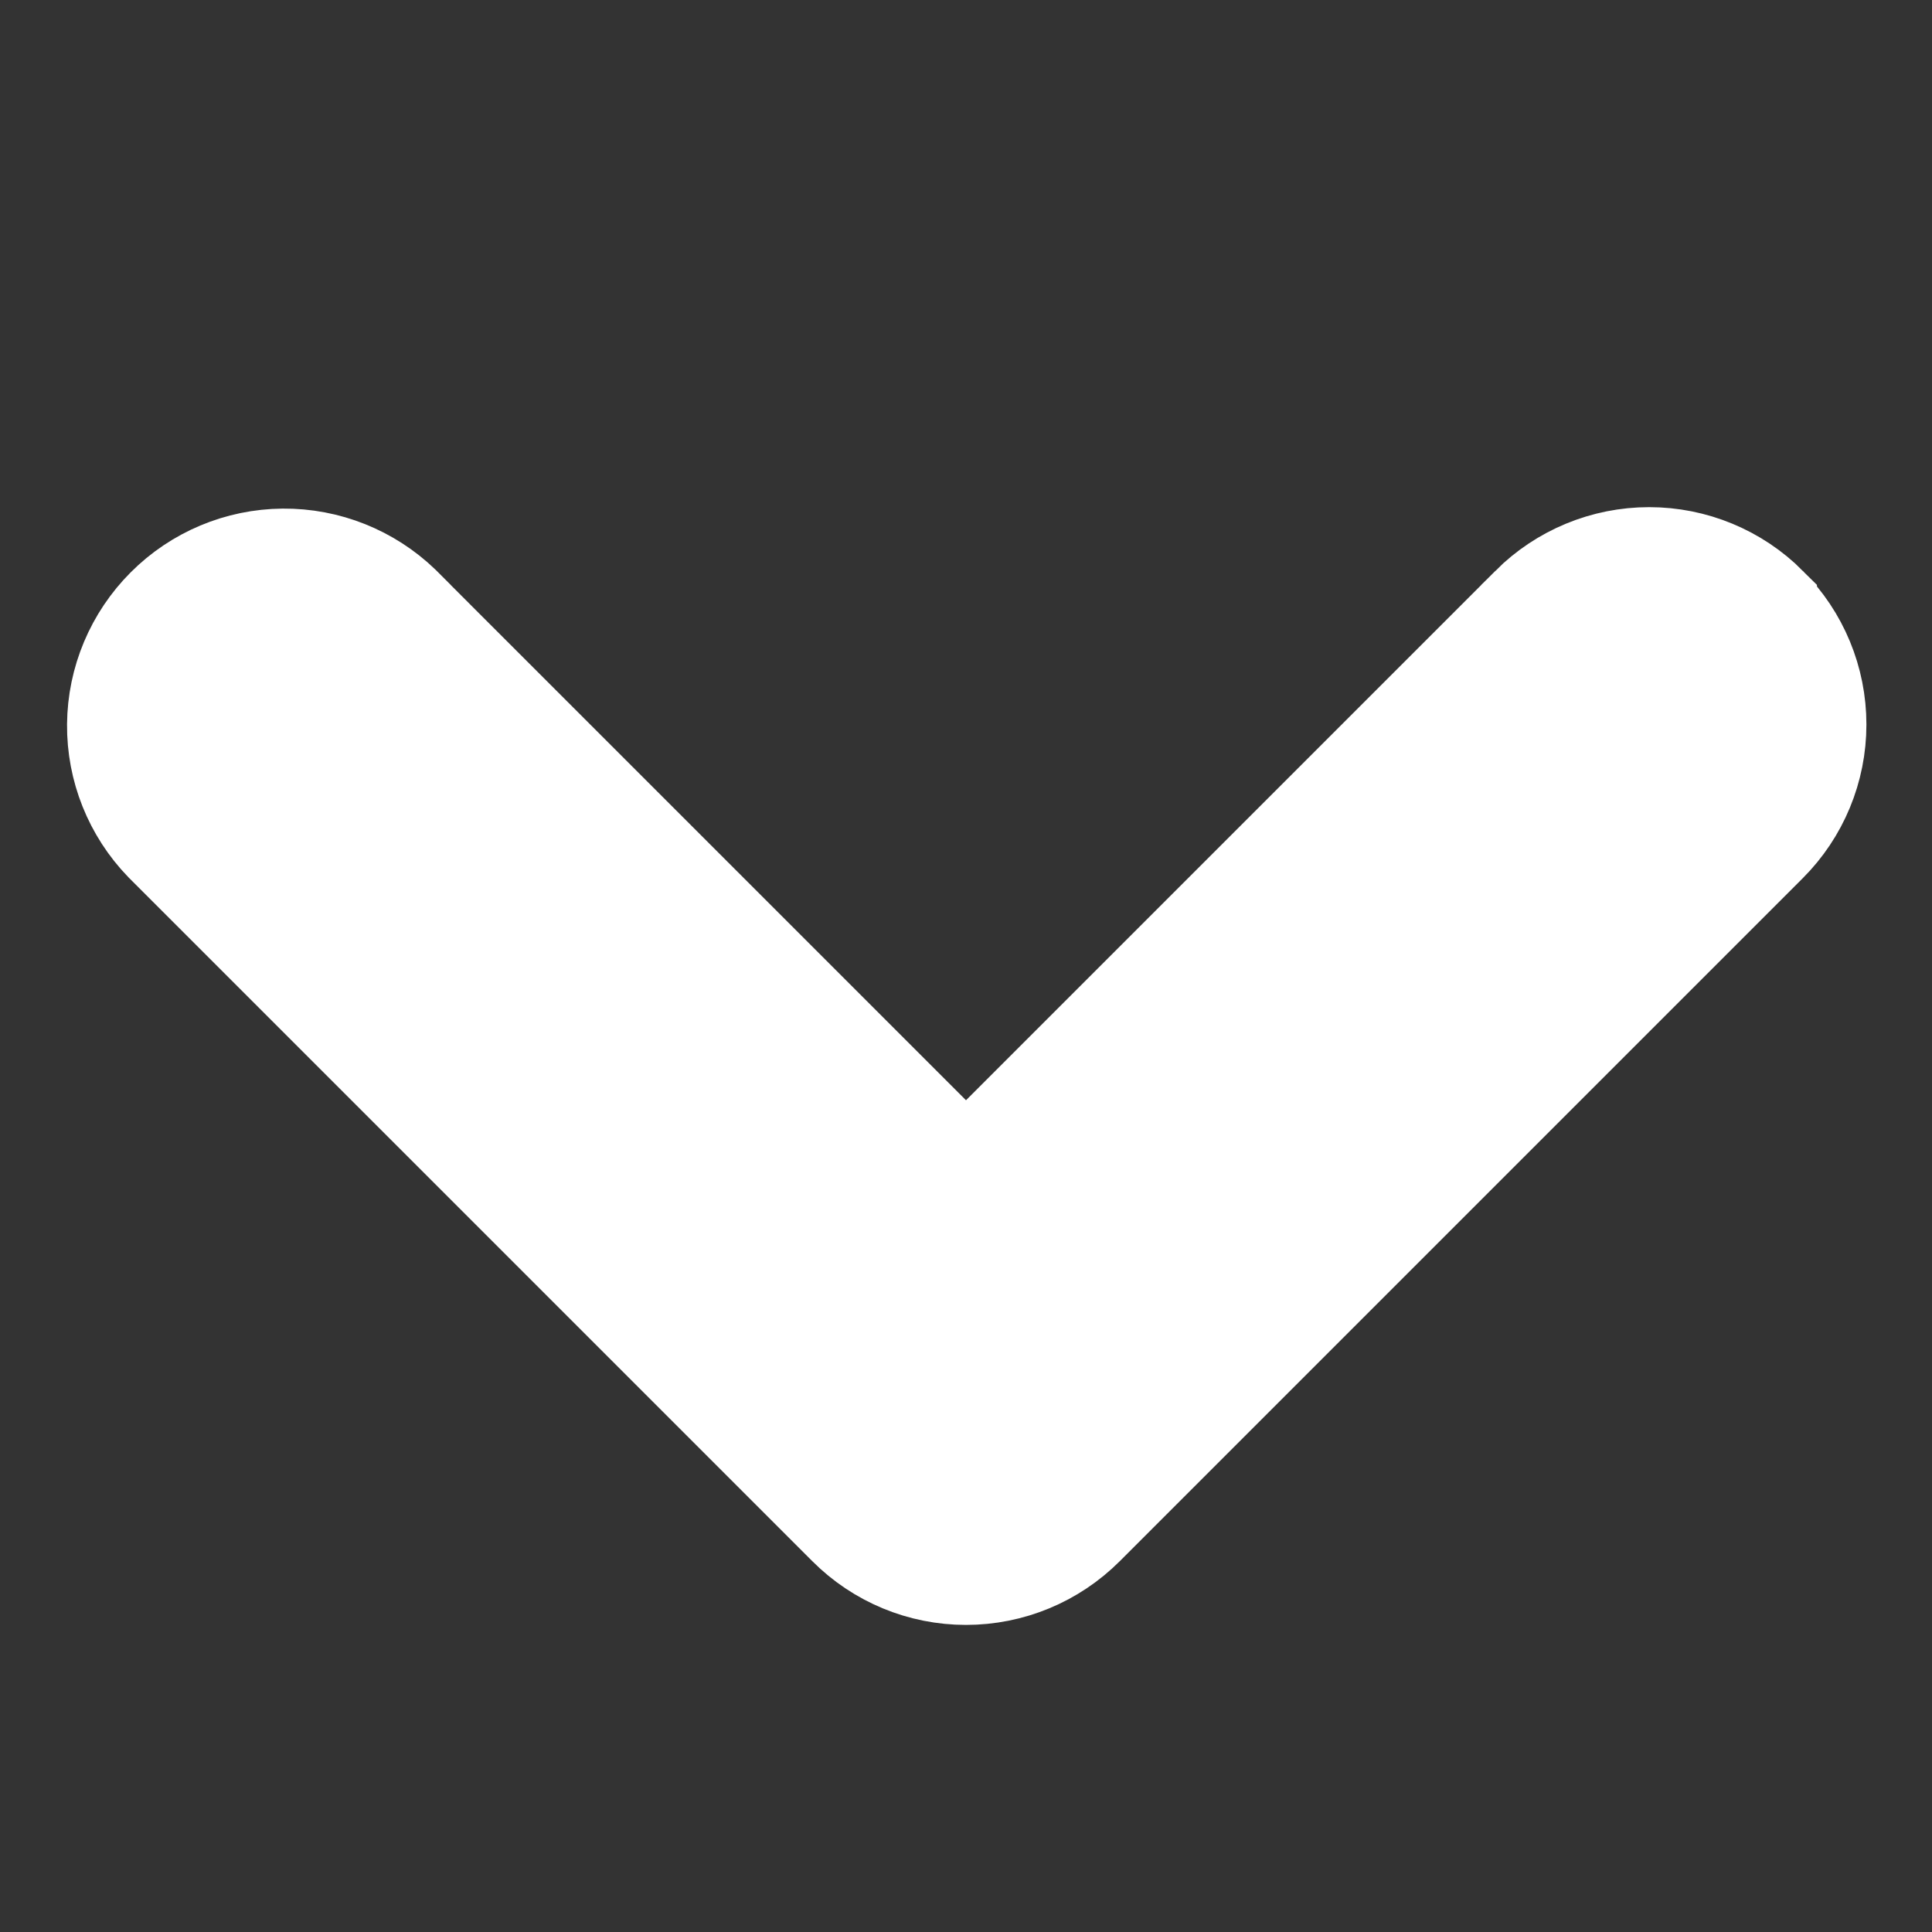 <svg width="20" height="20" viewBox="0 0 20 20" fill="none" xmlns="http://www.w3.org/2000/svg">
<rect x="0" y="0" width="20" height="20" fill="#333333" stroke="none"/>
<path d="M15.834 6.262L15.834 6.263L10 12.097L4.166 6.263L4.166 6.262L4.16 6.256C3.83 5.938 3.388 5.761 2.929 5.765C2.47 5.769 2.031 5.953 1.707 6.278C1.383 6.602 1.198 7.041 1.194 7.5C1.19 7.959 1.367 8.401 1.686 8.731L1.686 8.731L1.692 8.737L8.763 15.808L8.763 15.808C9.091 16.137 9.536 16.321 10 16.321C10.464 16.321 10.909 16.137 11.238 15.808L11.238 15.808L18.309 8.737L18.309 8.737C18.637 8.409 18.821 7.964 18.821 7.5C18.821 7.036 18.637 6.591 18.309 6.263L18.309 6.262C17.981 5.934 17.536 5.75 17.072 5.75C16.608 5.75 16.163 5.934 15.834 6.262Z" fill="white" stroke="white"/>
</svg>
